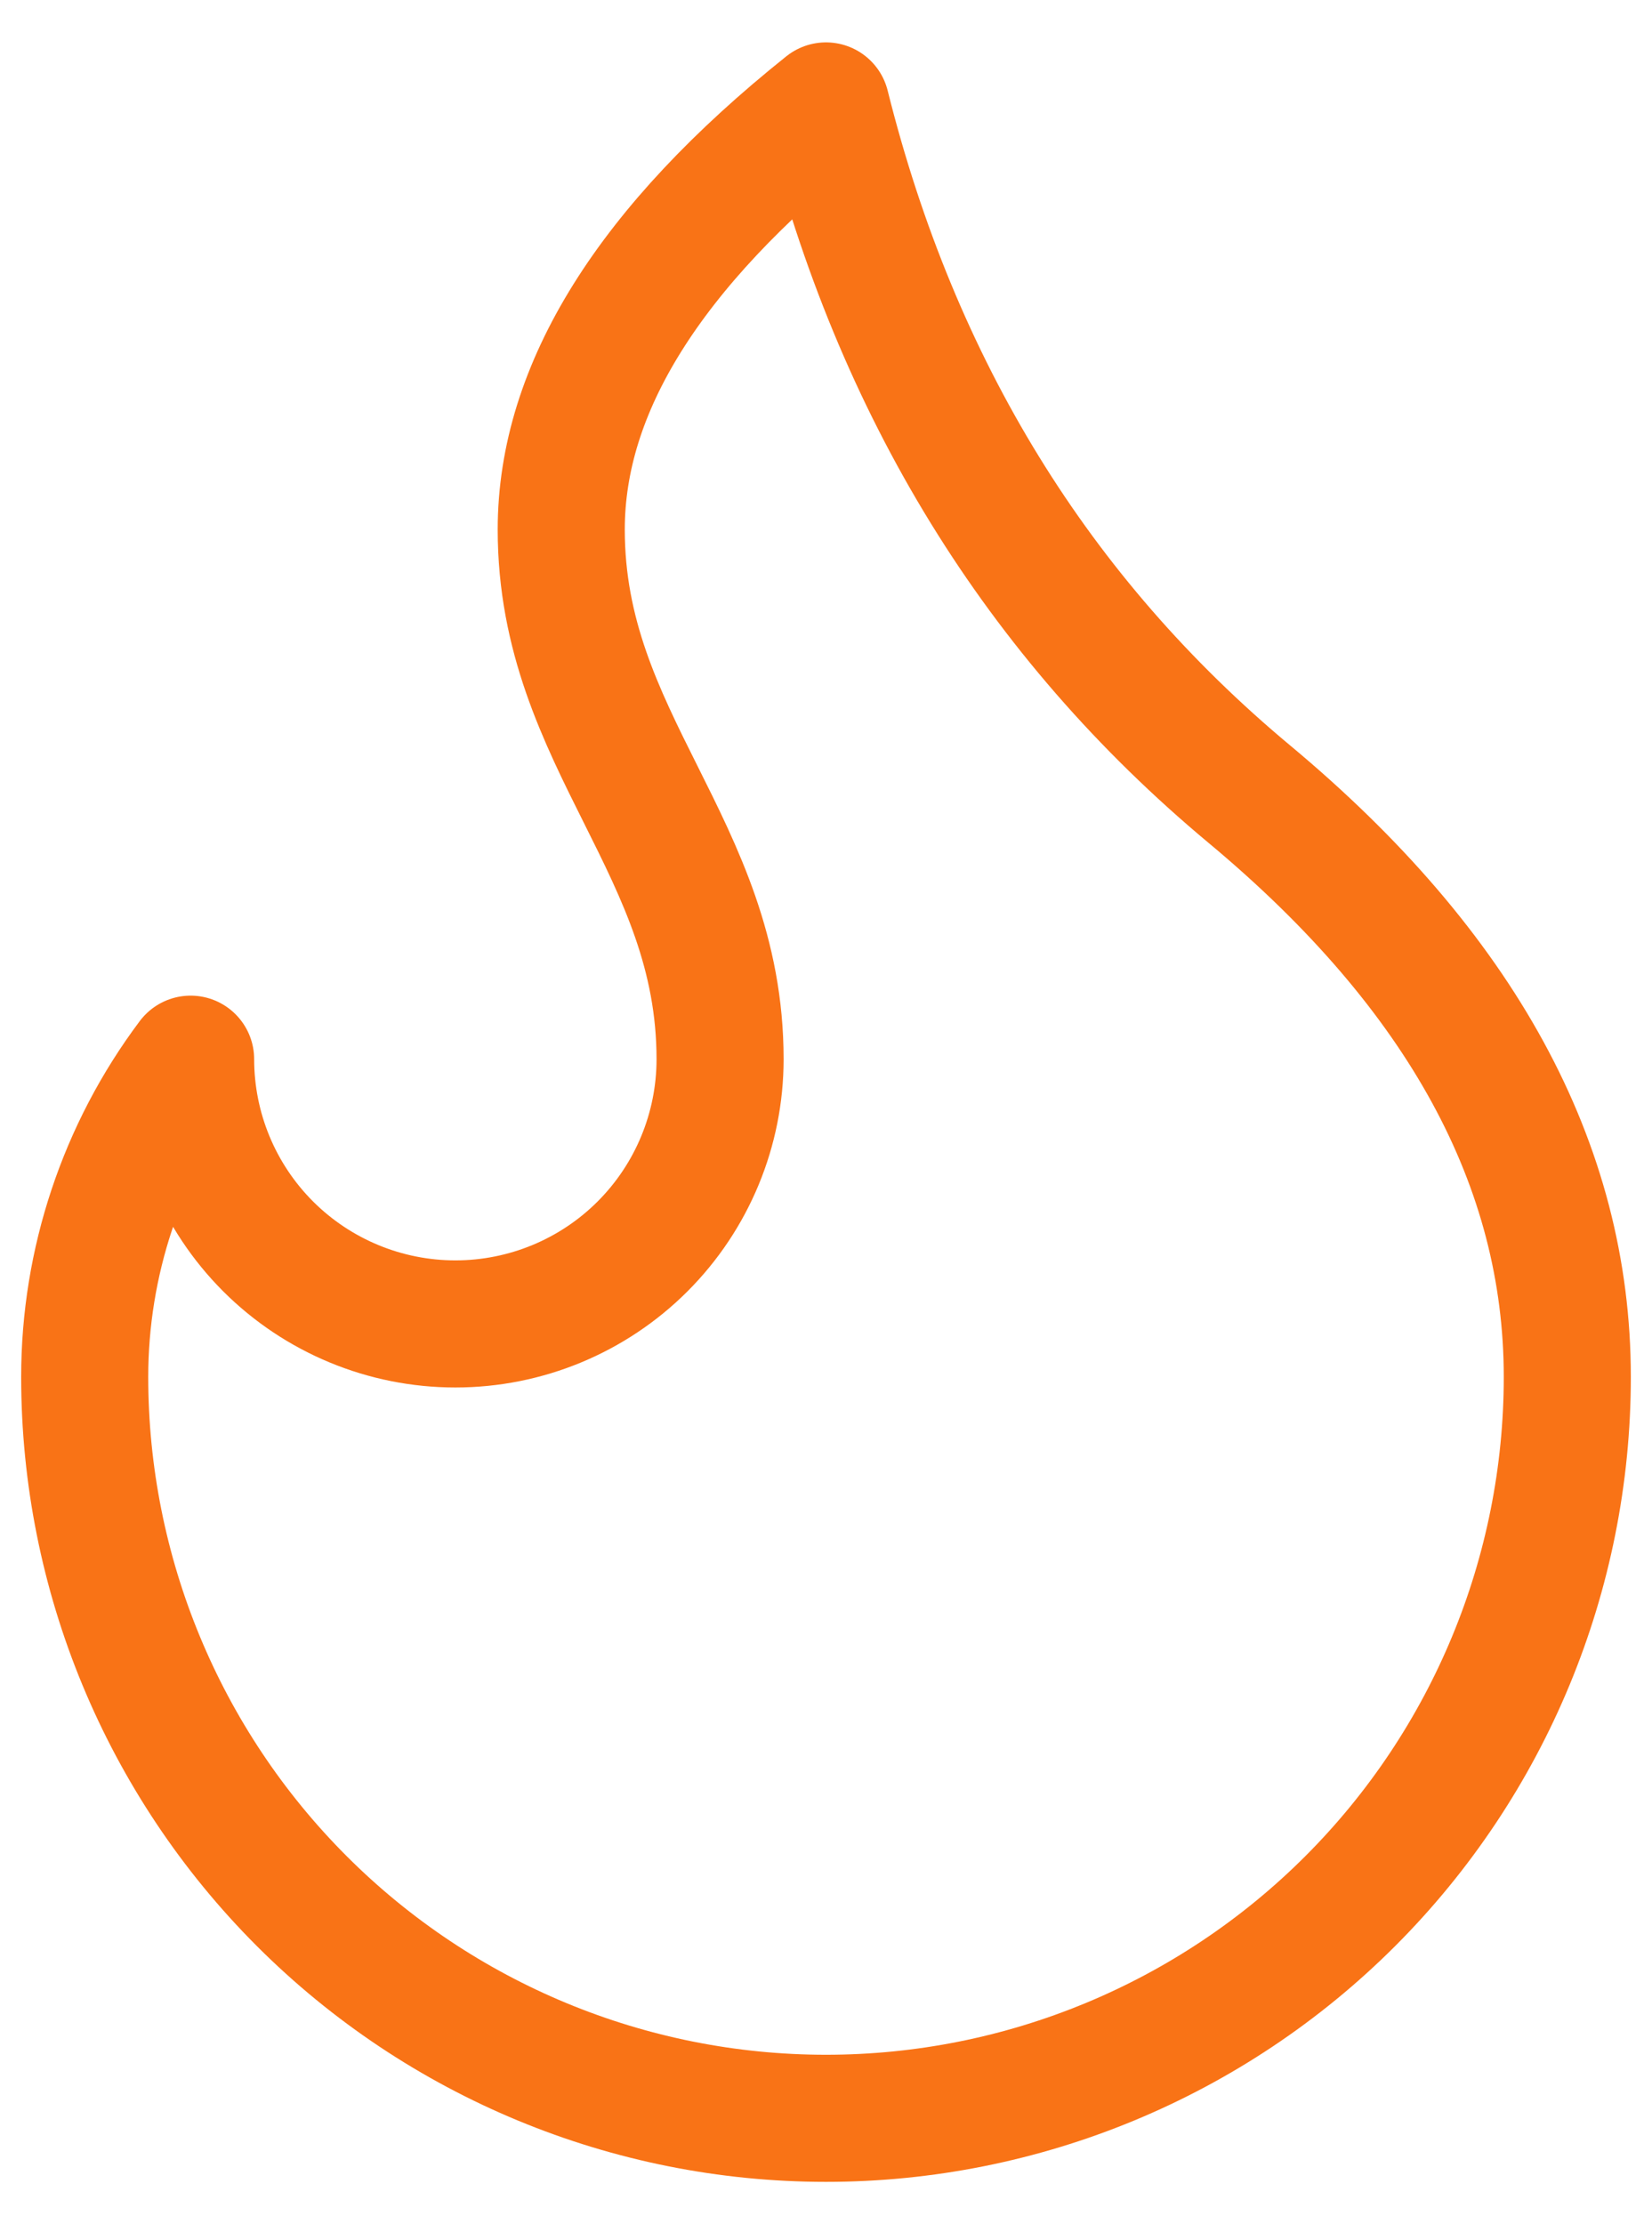 <svg width="26" height="35" viewBox="0 0 26 35" fill="none" xmlns="http://www.w3.org/2000/svg">
<path d="M13 1.667C14.111 6.111 16.333 9.722 19.667 12.5C23 15.278 24.667 18.333 24.667 21.667C24.667 24.761 23.438 27.728 21.25 29.916C19.062 32.104 16.094 33.333 13 33.333C9.906 33.333 6.938 32.104 4.75 29.916C2.562 27.728 1.333 24.761 1.333 21.667C1.333 19.864 1.918 18.109 3 16.667C3 17.772 3.439 18.832 4.22 19.613C5.002 20.394 6.062 20.833 7.167 20.833C8.272 20.833 9.332 20.394 10.113 19.613C10.894 18.832 11.333 17.772 11.333 16.667C11.333 13.333 8.833 11.667 8.833 8.333C8.833 6.111 10.222 3.889 13 1.667Z" stroke="#F97316" stroke-width="2" stroke-linecap="round" stroke-linejoin="round"/>
</svg>
